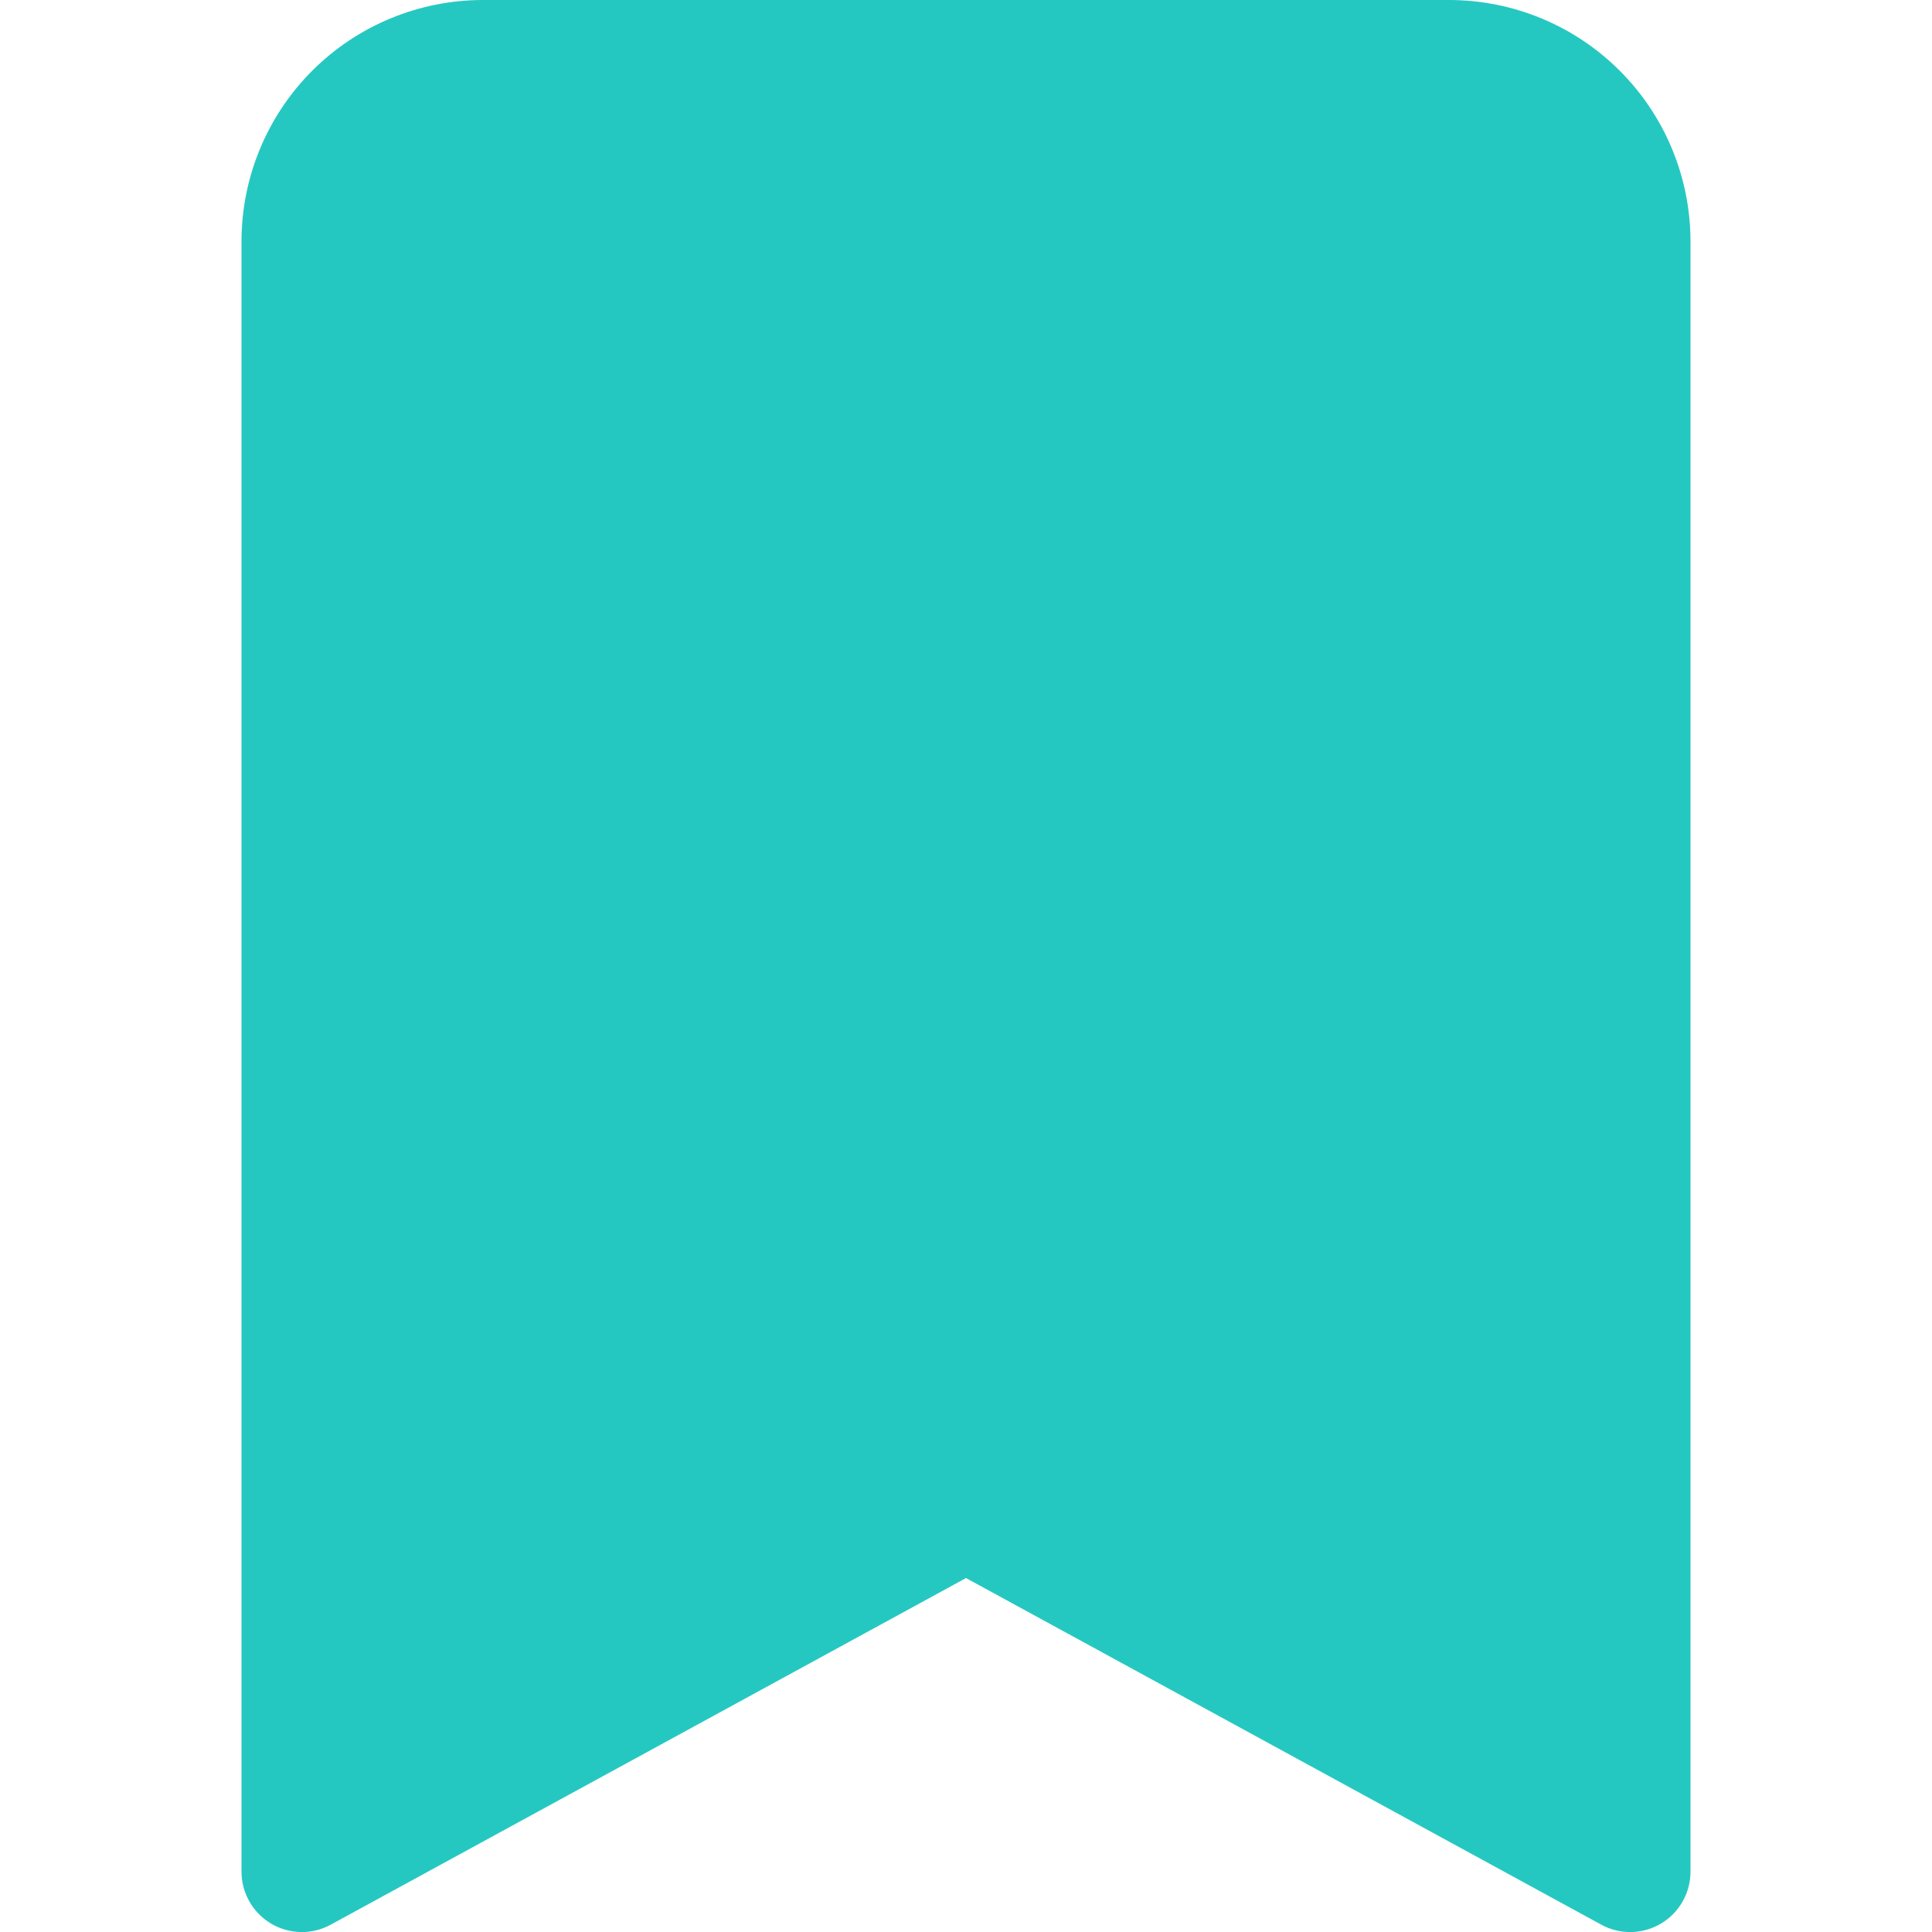 <svg width="40" height="40" viewBox="0 0 40 40" fill="none" xmlns="http://www.w3.org/2000/svg">
<g clip-path="url(#clip0_138_506)">
<path d="M5 5V38.75C5 38.967 5.056 39.18 5.164 39.369C5.271 39.558 5.426 39.715 5.612 39.826C5.799 39.937 6.011 39.997 6.228 40.001C6.445 40.005 6.66 39.952 6.85 39.847L20 32.672L33.15 39.847C33.34 39.952 33.555 40.005 33.772 40.001C33.989 39.997 34.201 39.937 34.388 39.826C34.575 39.715 34.729 39.558 34.836 39.369C34.944 39.18 35 38.967 35 38.75V5C35 3.674 34.473 2.402 33.535 1.464C32.598 0.527 31.326 0 30 0L10 0C8.674 0 7.402 0.527 6.464 1.464C5.527 2.402 5 3.674 5 5Z" fill="#25C8C1"/>
</g>
<defs>
<clipPath id="clip0_138_506">
<rect width="40" height="40" fill="white"/>
</clipPath>
</defs>
</svg>
